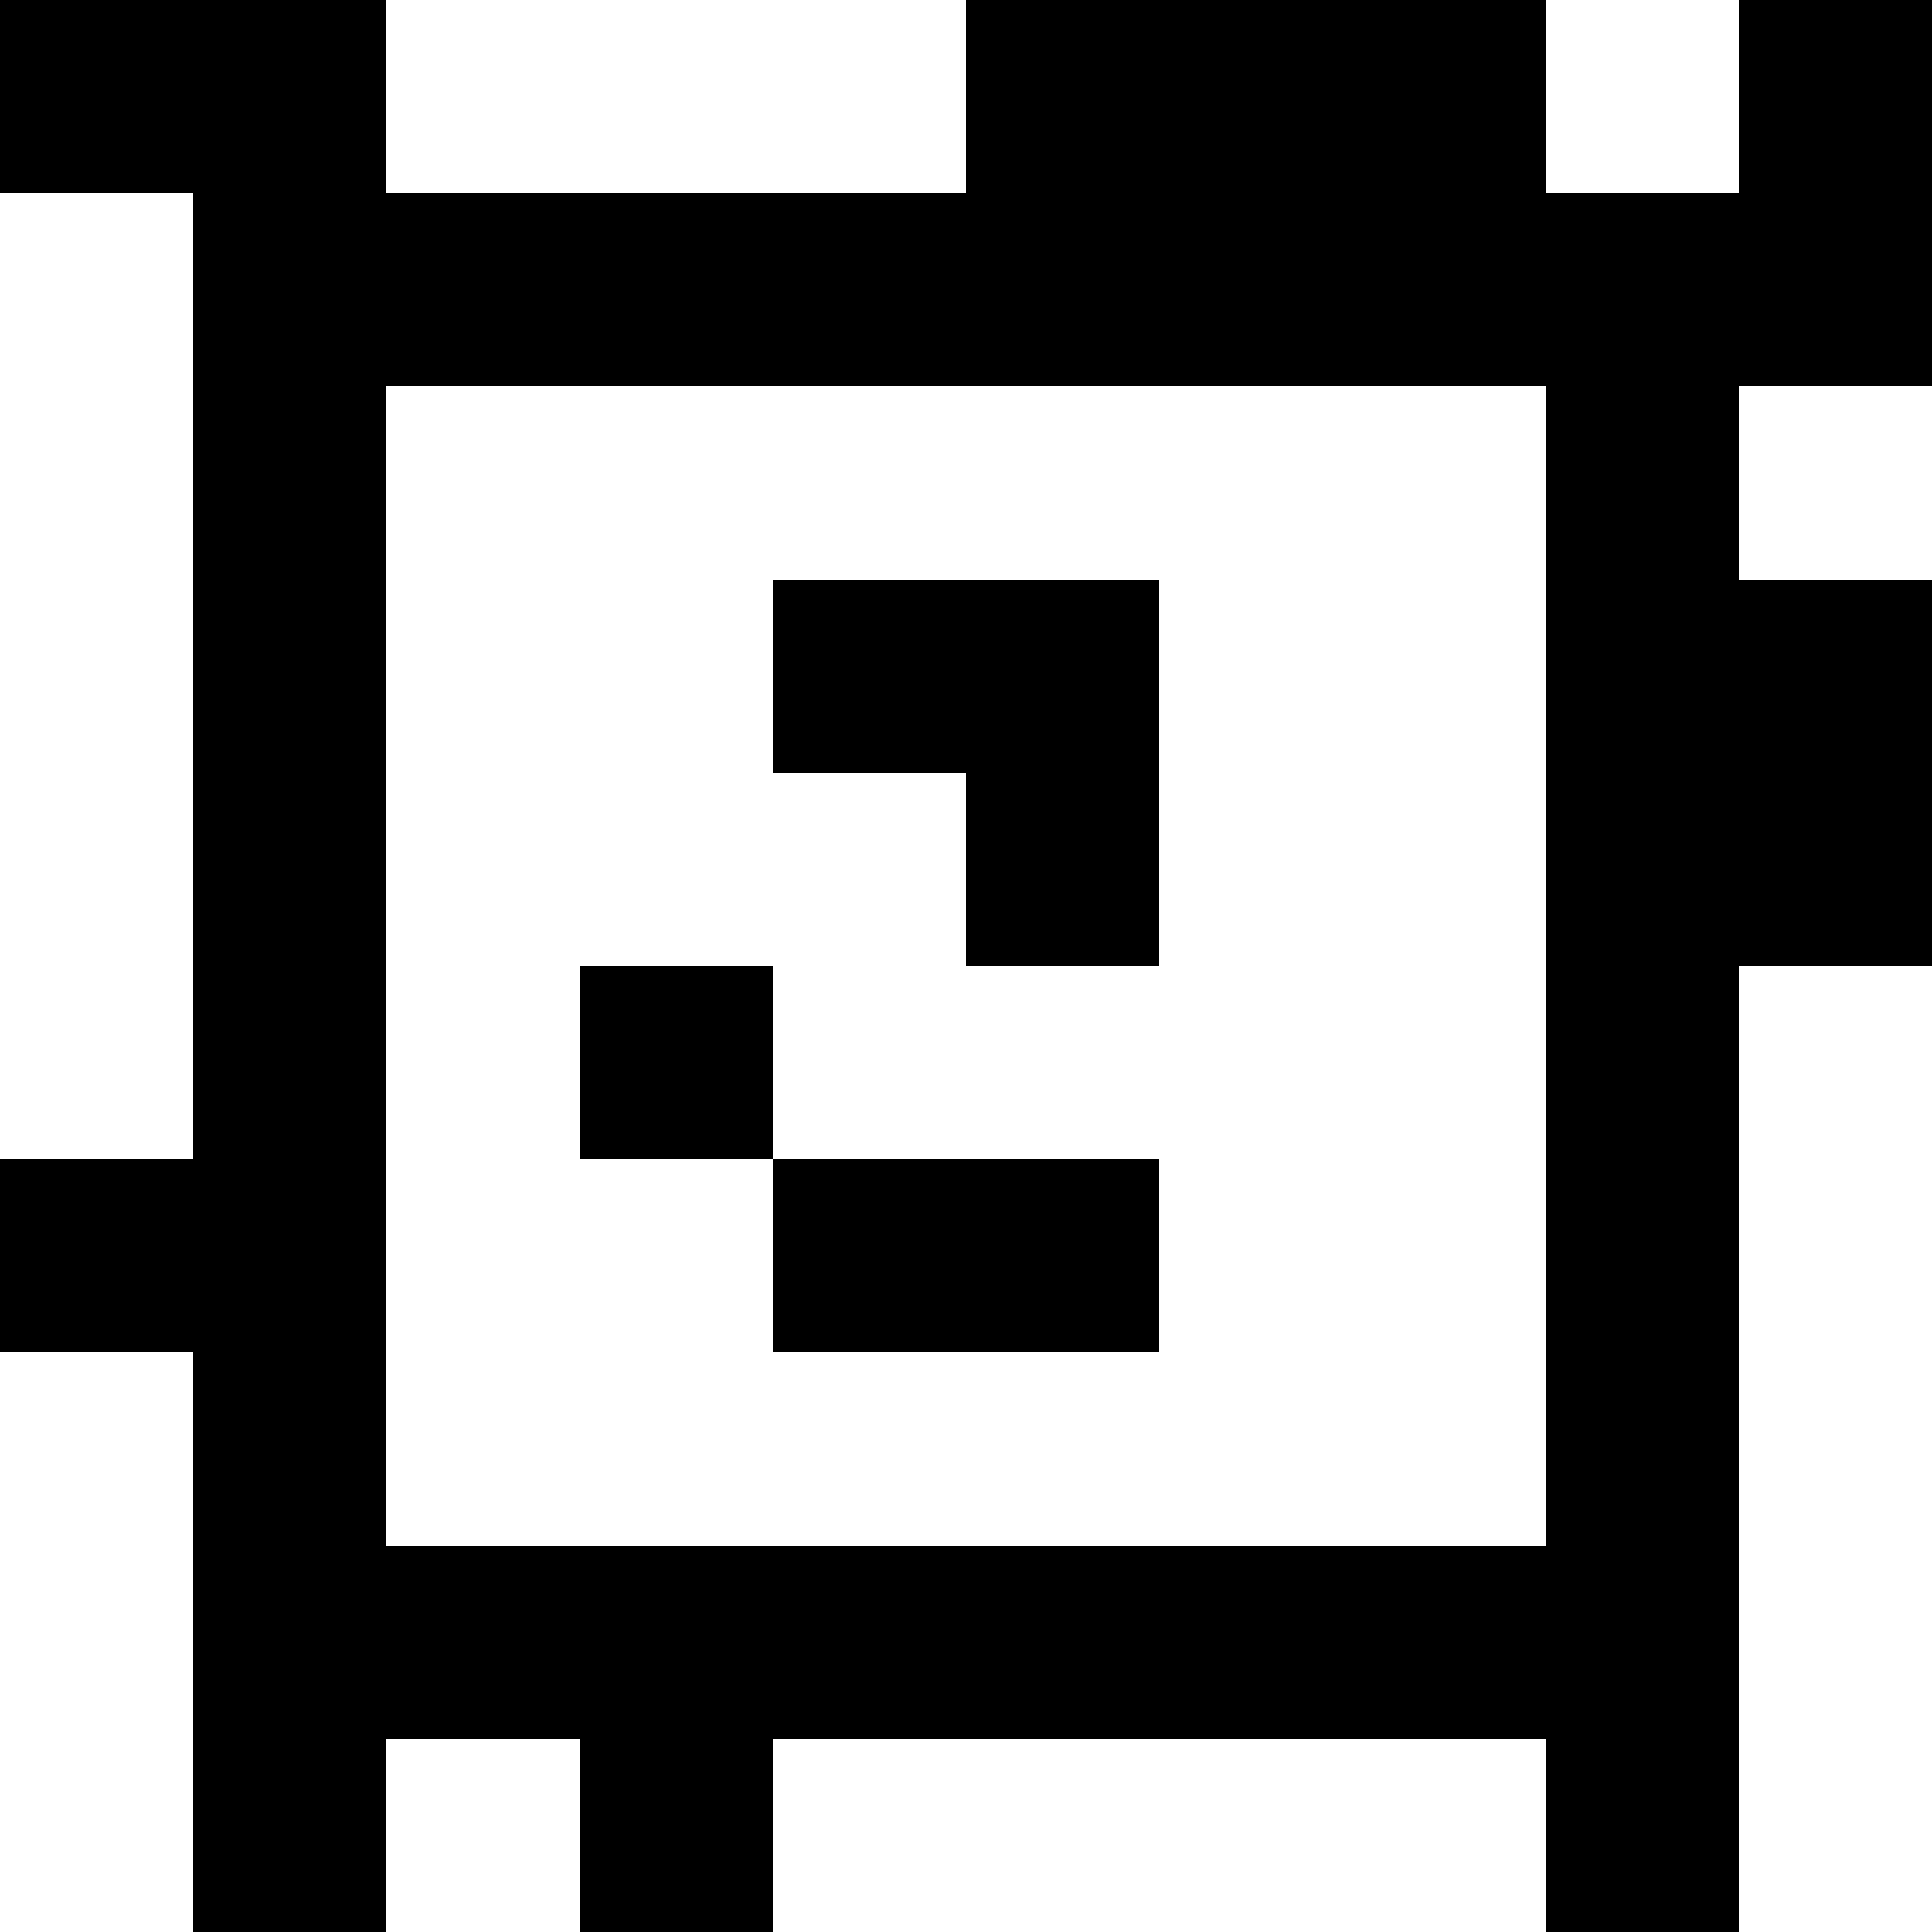 <?xml version="1.0" standalone="yes"?>
<svg xmlns="http://www.w3.org/2000/svg" width="100" height="100">
<rect width="100%" height="100%" fill="#808080" stroke="none"/>
<path style="fill:#000000; stroke:none;" d="M0 0L0 10L10 10L10 60L0 60L0 70L10 70L10 100L20 100L20 90L30 90L30 100L40 100L40 90L80 90L80 100L90 100L90 50L100 50L100 30L90 30L90 20L100 20L100 0L90 0L90 10L80 10L80 0L50 0L50 10L20 10L20 0L0 0z"/>
<path style="fill:#ffffff; stroke:none;" d="M20 0L20 10L50 10L50 0L20 0M80 0L80 10L90 10L90 0L80 0M0 10L0 60L10 60L10 10L0 10M20 20L20 80L80 80L80 20L20 20M90 20L90 30L100 30L100 20L90 20z"/>
<path style="fill:#000000; stroke:none;" d="M40 30L40 40L50 40L50 50L60 50L60 30L40 30M30 50L30 60L40 60L40 70L60 70L60 60L40 60L40 50L30 50z"/>
<path style="fill:#ffffff; stroke:none;" d="M90 50L90 100L100 100L100 50L90 50M0 70L0 100L10 100L10 70L0 70M20 90L20 100L30 100L30 90L20 90M40 90L40 100L80 100L80 90L40 90z"/>
</svg>
